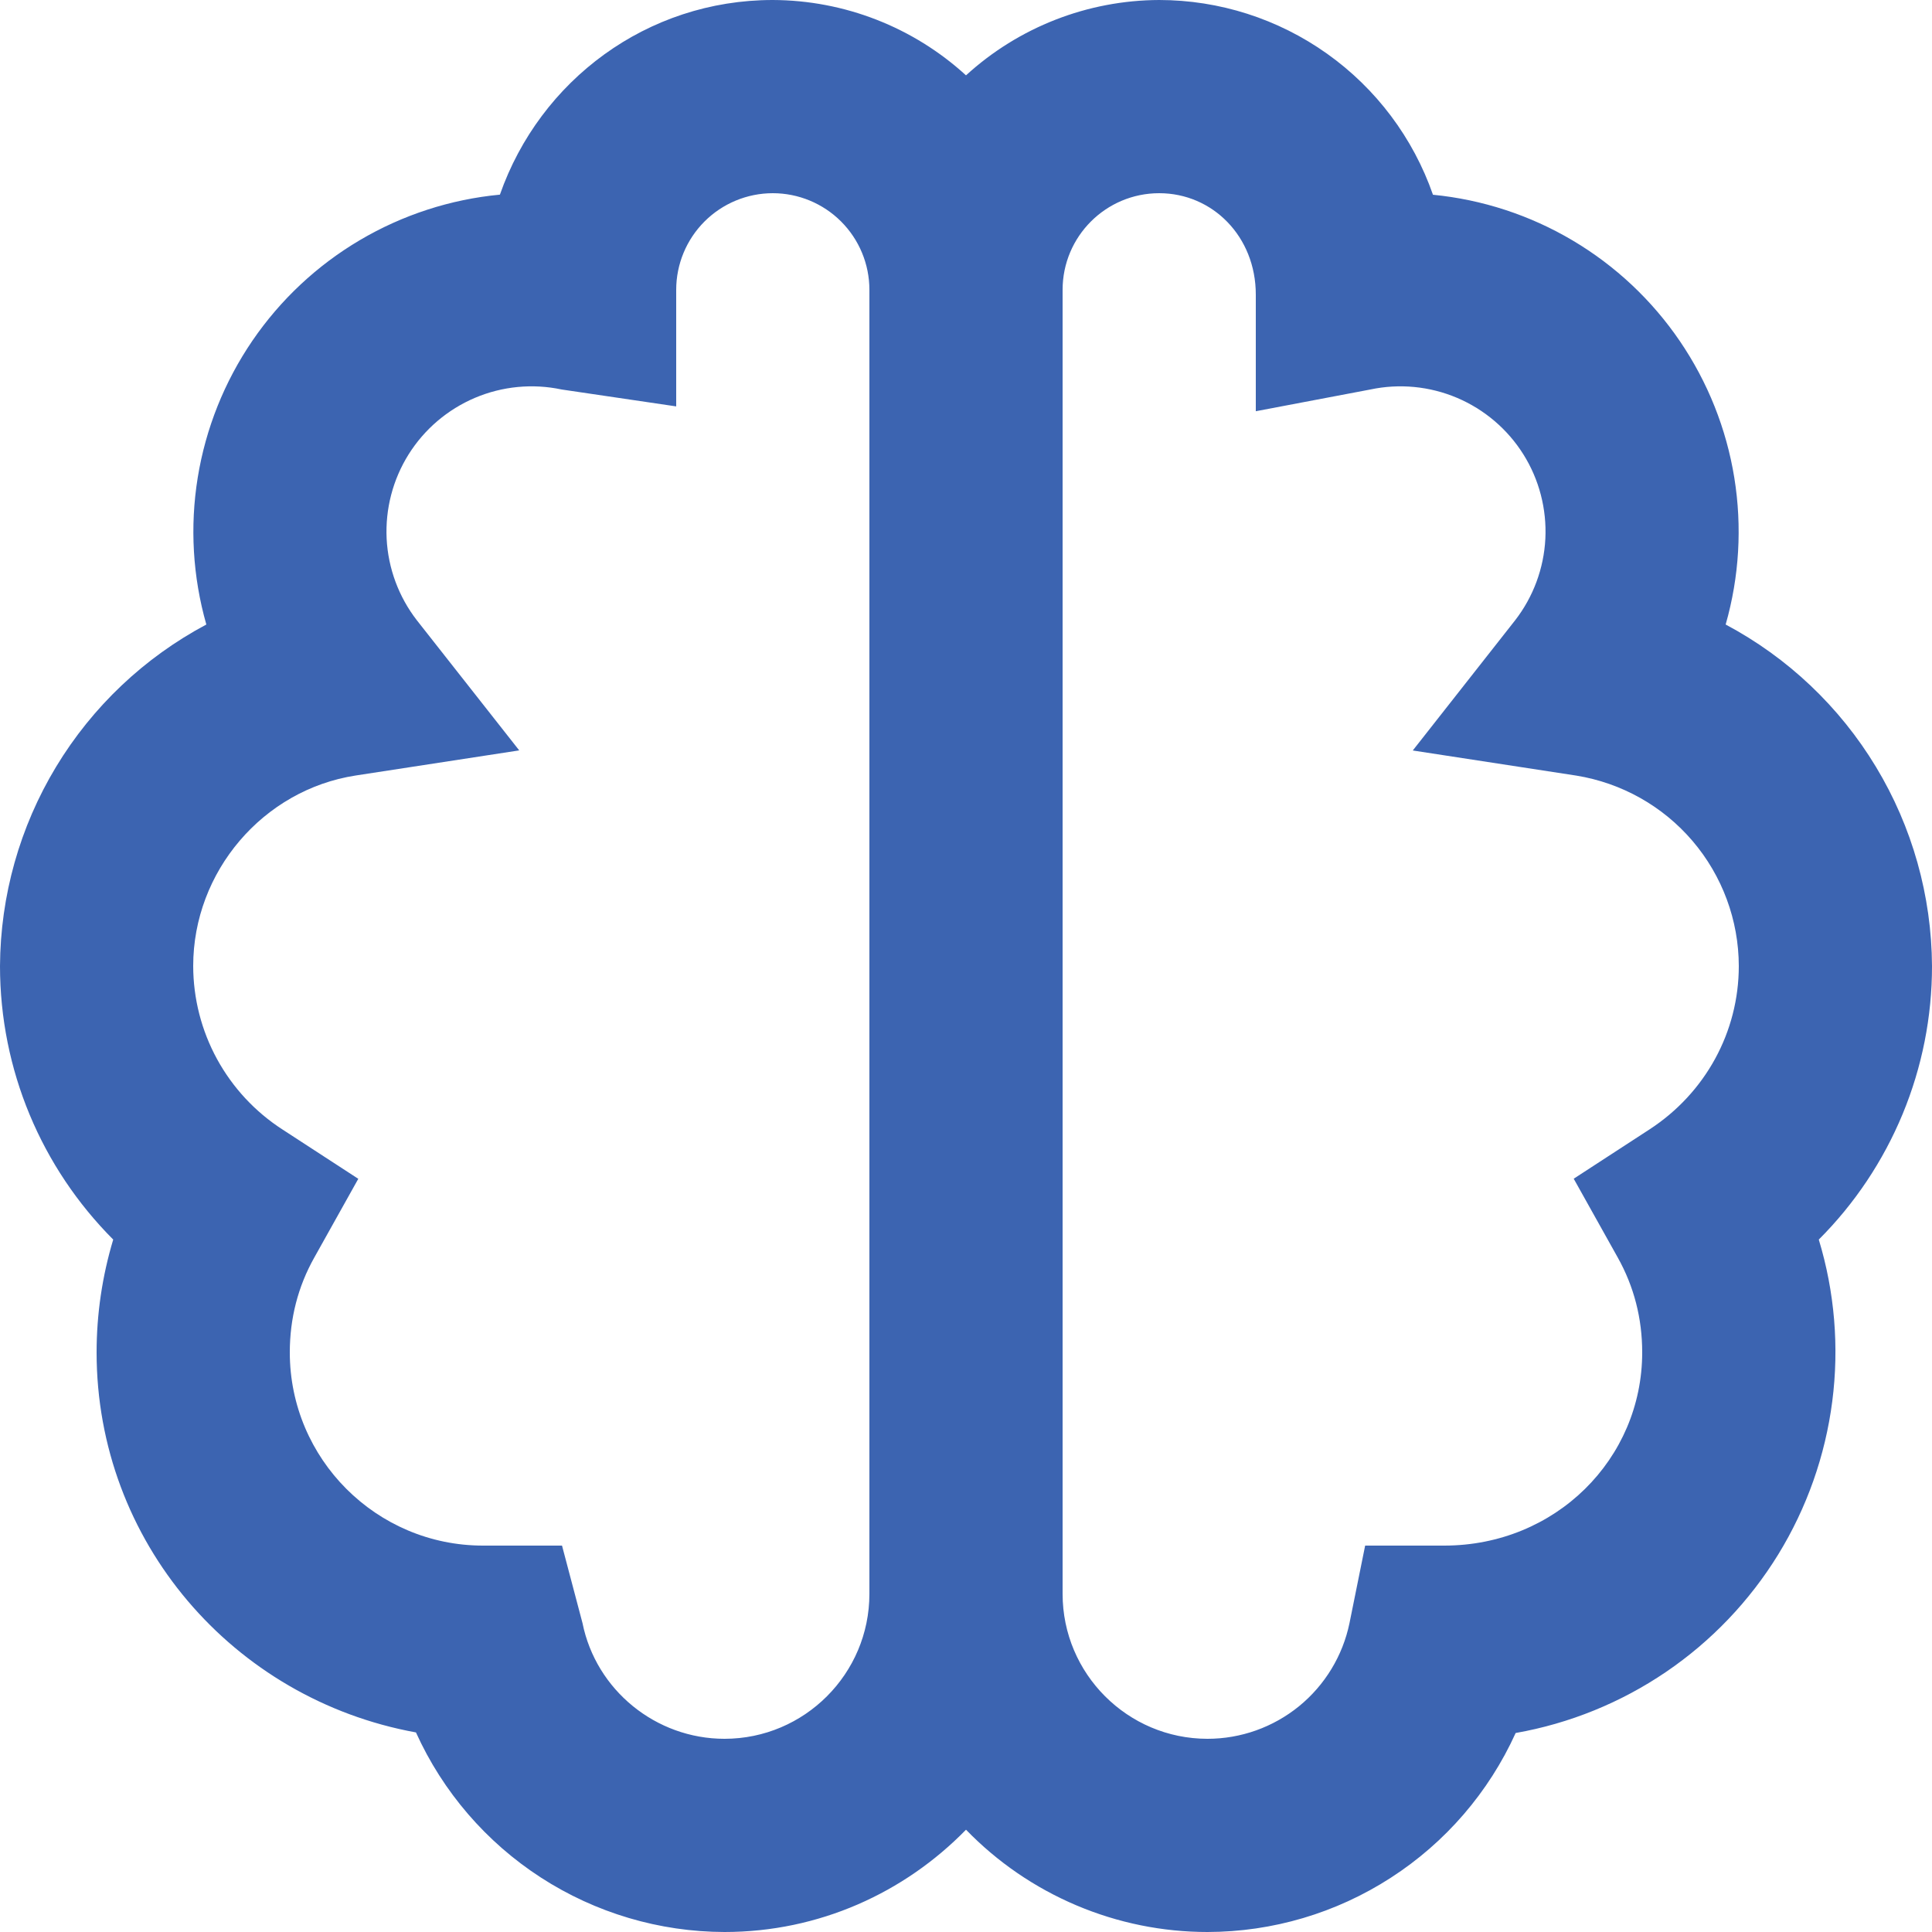 <svg width="40" height="40" viewBox="0 0 40 40" fill="none" xmlns="http://www.w3.org/2000/svg">
<path d="M35.728 12.93C36.01 11.942 36.071 10.905 35.907 9.891C35.743 8.877 35.358 7.912 34.78 7.063C34.202 6.214 33.445 5.503 32.561 4.979C31.678 4.455 30.69 4.132 29.668 4.032C29.258 2.855 28.492 1.835 27.477 1.113C26.461 0.39 25.246 0.001 24 0C22.519 0.005 21.093 0.561 20 1.56C18.907 0.561 17.481 0.005 16 0C13.398 0 11.18 1.662 10.35 4.03C9.326 4.127 8.336 4.449 7.45 4.972C6.565 5.494 5.805 6.206 5.225 7.055C4.645 7.905 4.259 8.871 4.094 9.886C3.929 10.902 3.99 11.941 4.272 12.93C2.988 13.613 1.913 14.631 1.161 15.876C0.409 17.12 0.008 18.546 0 20C0 22.15 0.856 24.172 2.344 25.664C2.116 26.422 2 27.209 2 28C2 31.914 4.824 35.18 8.612 35.868C9.168 37.097 10.066 38.14 11.199 38.873C12.331 39.605 13.651 39.997 15 40C16.958 40 18.728 39.186 20 37.882C20.649 38.552 21.426 39.084 22.285 39.448C23.144 39.812 24.067 40 25 40C26.347 39.998 27.664 39.608 28.795 38.877C29.927 38.147 30.824 37.106 31.38 35.88C32.496 35.683 33.557 35.252 34.494 34.615C35.431 33.978 36.222 33.149 36.816 32.184C37.409 31.218 37.79 30.138 37.935 29.014C38.08 27.89 37.985 26.748 37.656 25.664C38.4 24.92 38.989 24.037 39.392 23.065C39.794 22.093 40.001 21.052 40 20C39.992 18.546 39.591 17.12 38.839 15.876C38.087 14.631 37.012 13.613 35.728 12.93ZM15 36C13.578 36 12.34 34.992 12.06 33.604L11.636 32H10C7.794 32 6 30.206 6 28C6 27.296 6.17 26.636 6.506 26.038L7.418 24.406L5.85 23.386C5.284 23.021 4.818 22.52 4.494 21.928C4.171 21.337 4.001 20.674 4 20C4 18.046 5.446 16.352 7.364 16.056L10.75 15.536L8.632 12.844C8.255 12.358 8.036 11.767 8.005 11.153C7.975 10.538 8.133 9.929 8.46 9.407C8.787 8.886 9.266 8.478 9.833 8.237C10.399 7.997 11.026 7.936 11.628 8.064L14 8.414V6C14 5.47 14.211 4.961 14.586 4.586C14.961 4.211 15.47 4 16 4C16.53 4 17.039 4.211 17.414 4.586C17.789 4.961 18 5.47 18 6V33C18 34.654 16.654 36 15 36ZM34.15 23.384L32.582 24.404L33.494 26.036C33.83 26.636 34 27.296 34 28C34 30.206 32.206 32 29.9 32H28.264L27.94 33.604C27.8 34.281 27.431 34.888 26.896 35.325C26.36 35.761 25.691 36 25 36C23.346 36 22 34.654 22 33V6C22 4.896 22.896 4 24 4C25.104 4 26 4.896 26 6.1V8.514L28.372 8.064C28.974 7.936 29.601 7.997 30.167 8.237C30.734 8.478 31.213 8.886 31.54 9.407C31.867 9.929 32.025 10.538 31.995 11.153C31.964 11.767 31.745 12.358 31.368 12.844L29.25 15.538L32.636 16.058C33.573 16.21 34.426 16.689 35.042 17.411C35.658 18.133 35.998 19.051 36 20C36 21.366 35.308 22.63 34.15 23.384Z" fill="#3C64B1"/>
</svg>
